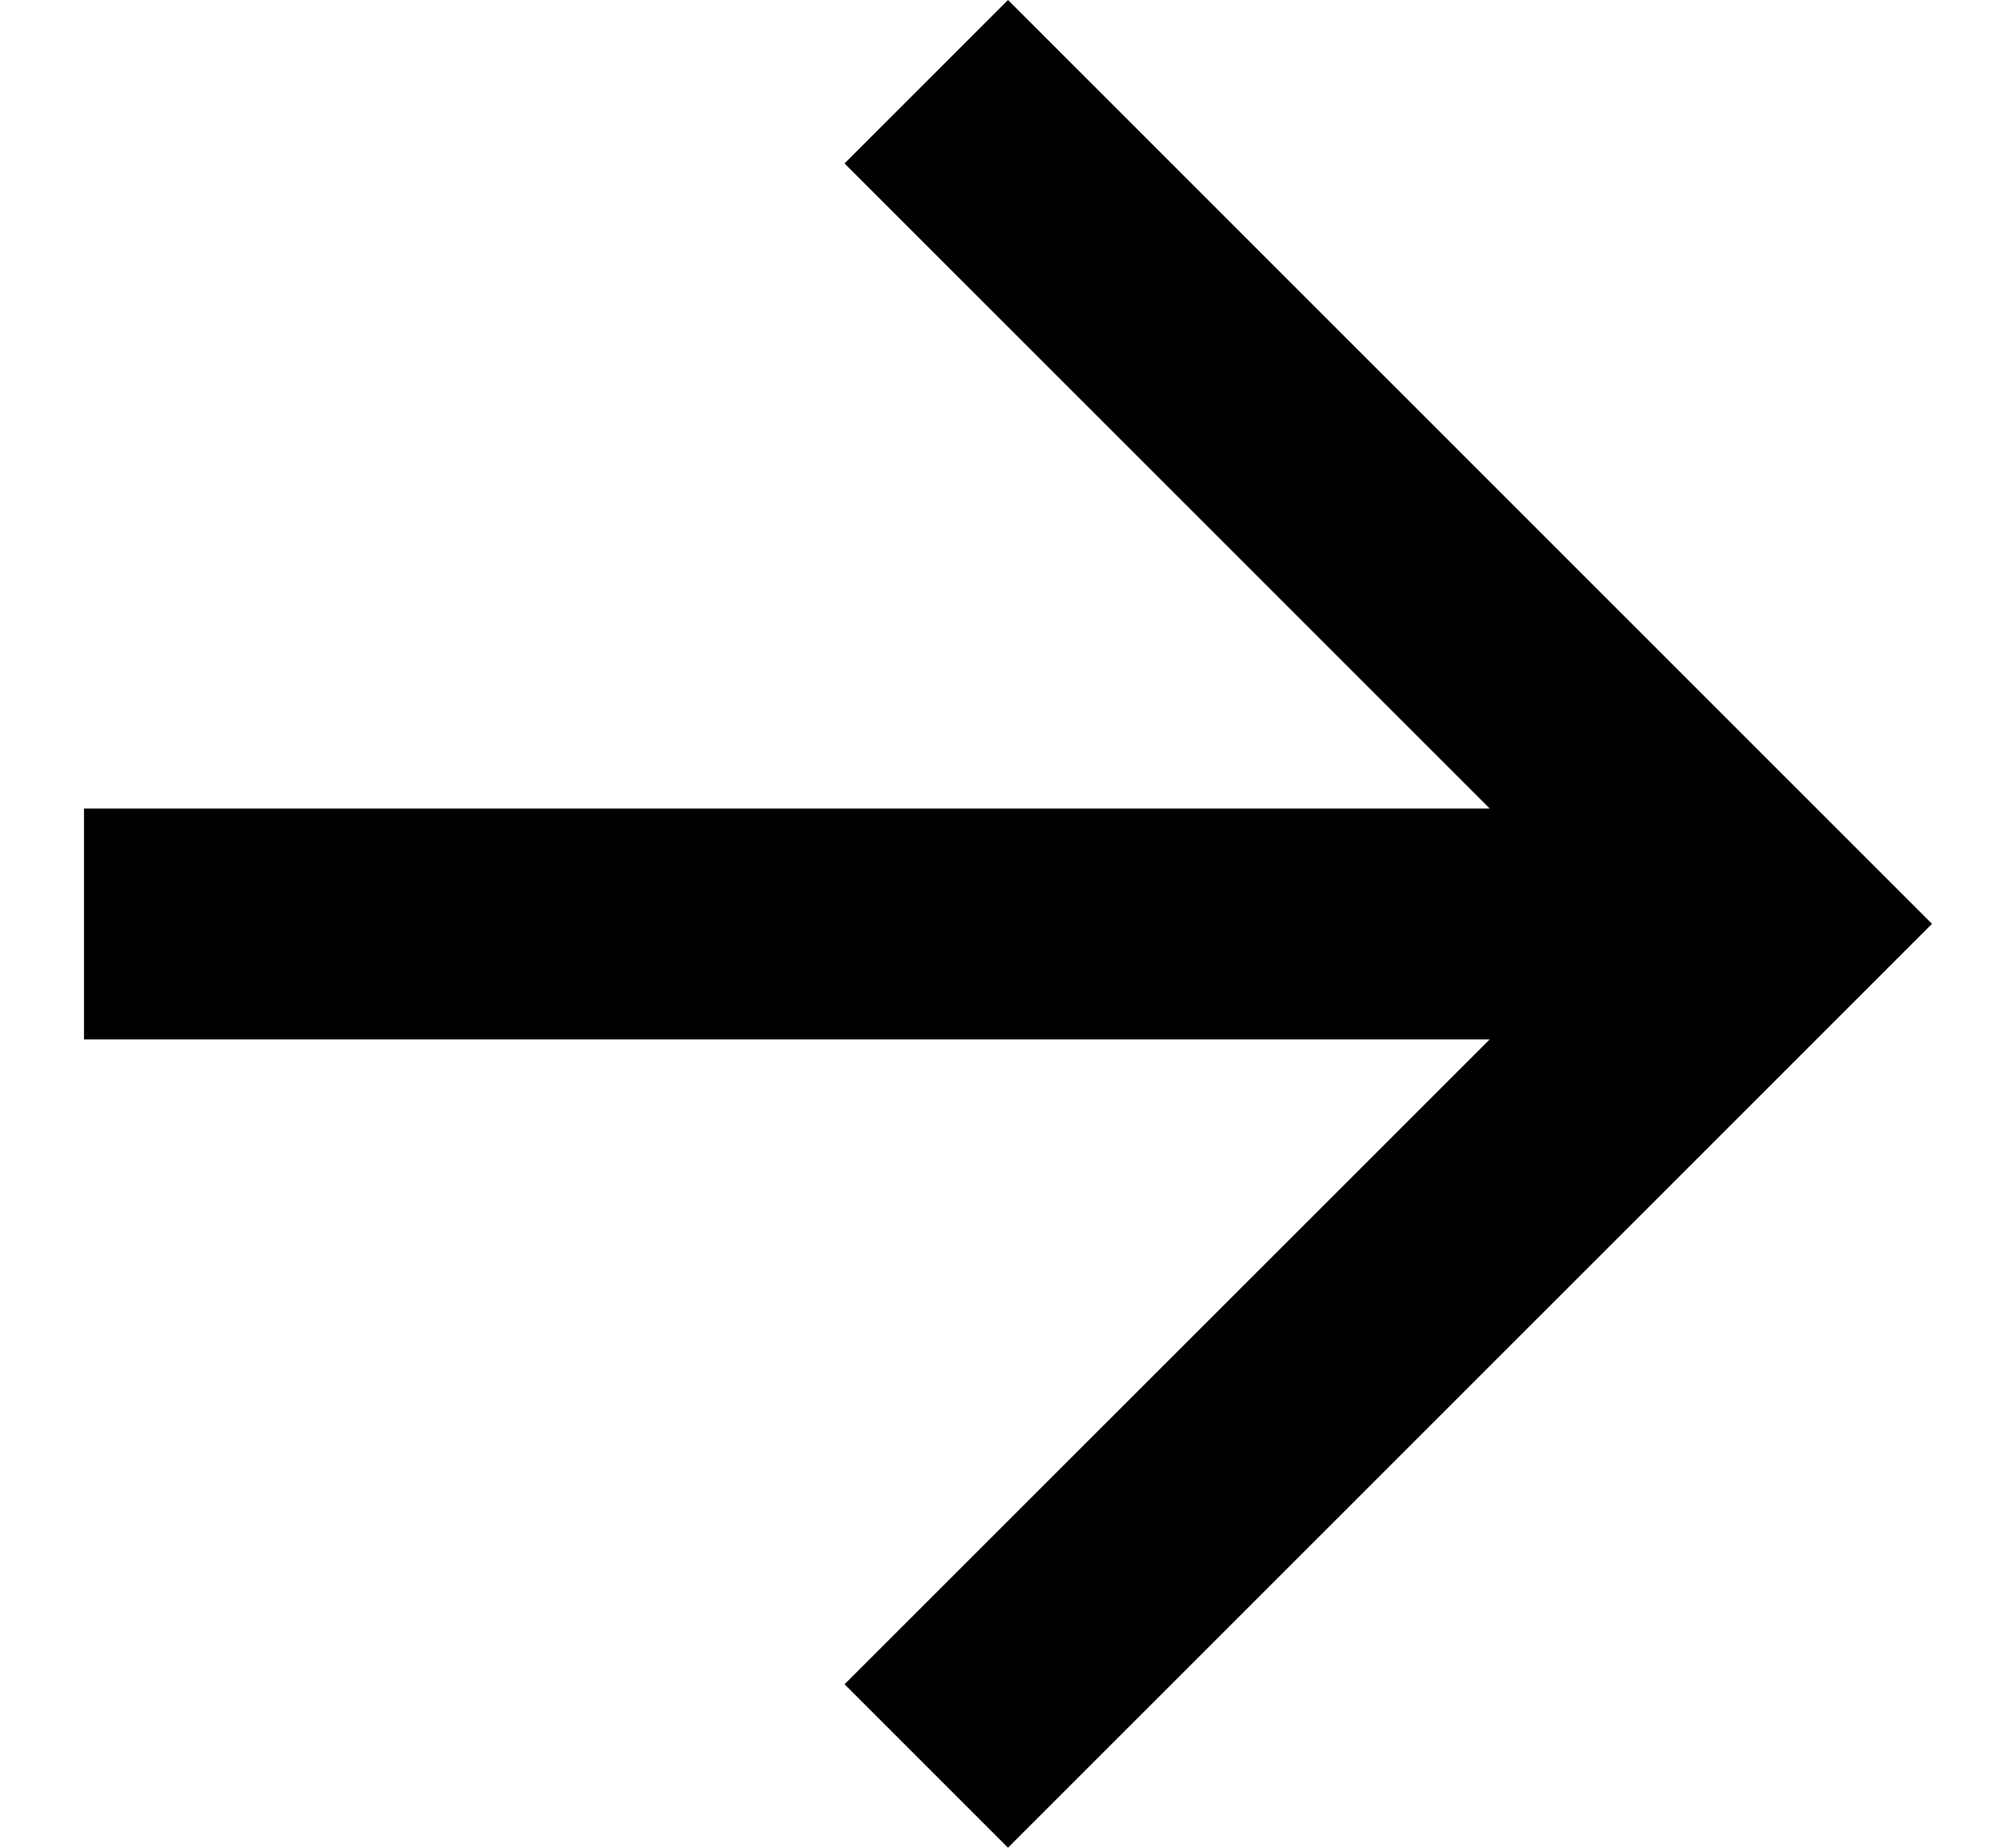 <svg xmlns="http://www.w3.org/2000/svg" xmlns:xlink="http://www.w3.org/1999/xlink" width="12" height="11" version="1.1" viewBox="0 0 12 11"><title>Path</title><desc>Created with Sketch.</desc><g id="Symbols" fill="none" fill-rule="evenodd" stroke="none" stroke-width="1"><g id="Element/Table/Condensed-Table-Header" fill="currentColor" fill-rule="nonzero" transform="translate(-521, -5)"><g id="Group"><g id="View-all" transform="translate(463, 0)"><polygon id="Path" points="64 5 63.027 5.973 66.867 9.813 58.5 9.813 58.5 11.188 66.867 11.188 63.027 15.027 64 16 69.5 10.5"/></g></g></g></g></svg>